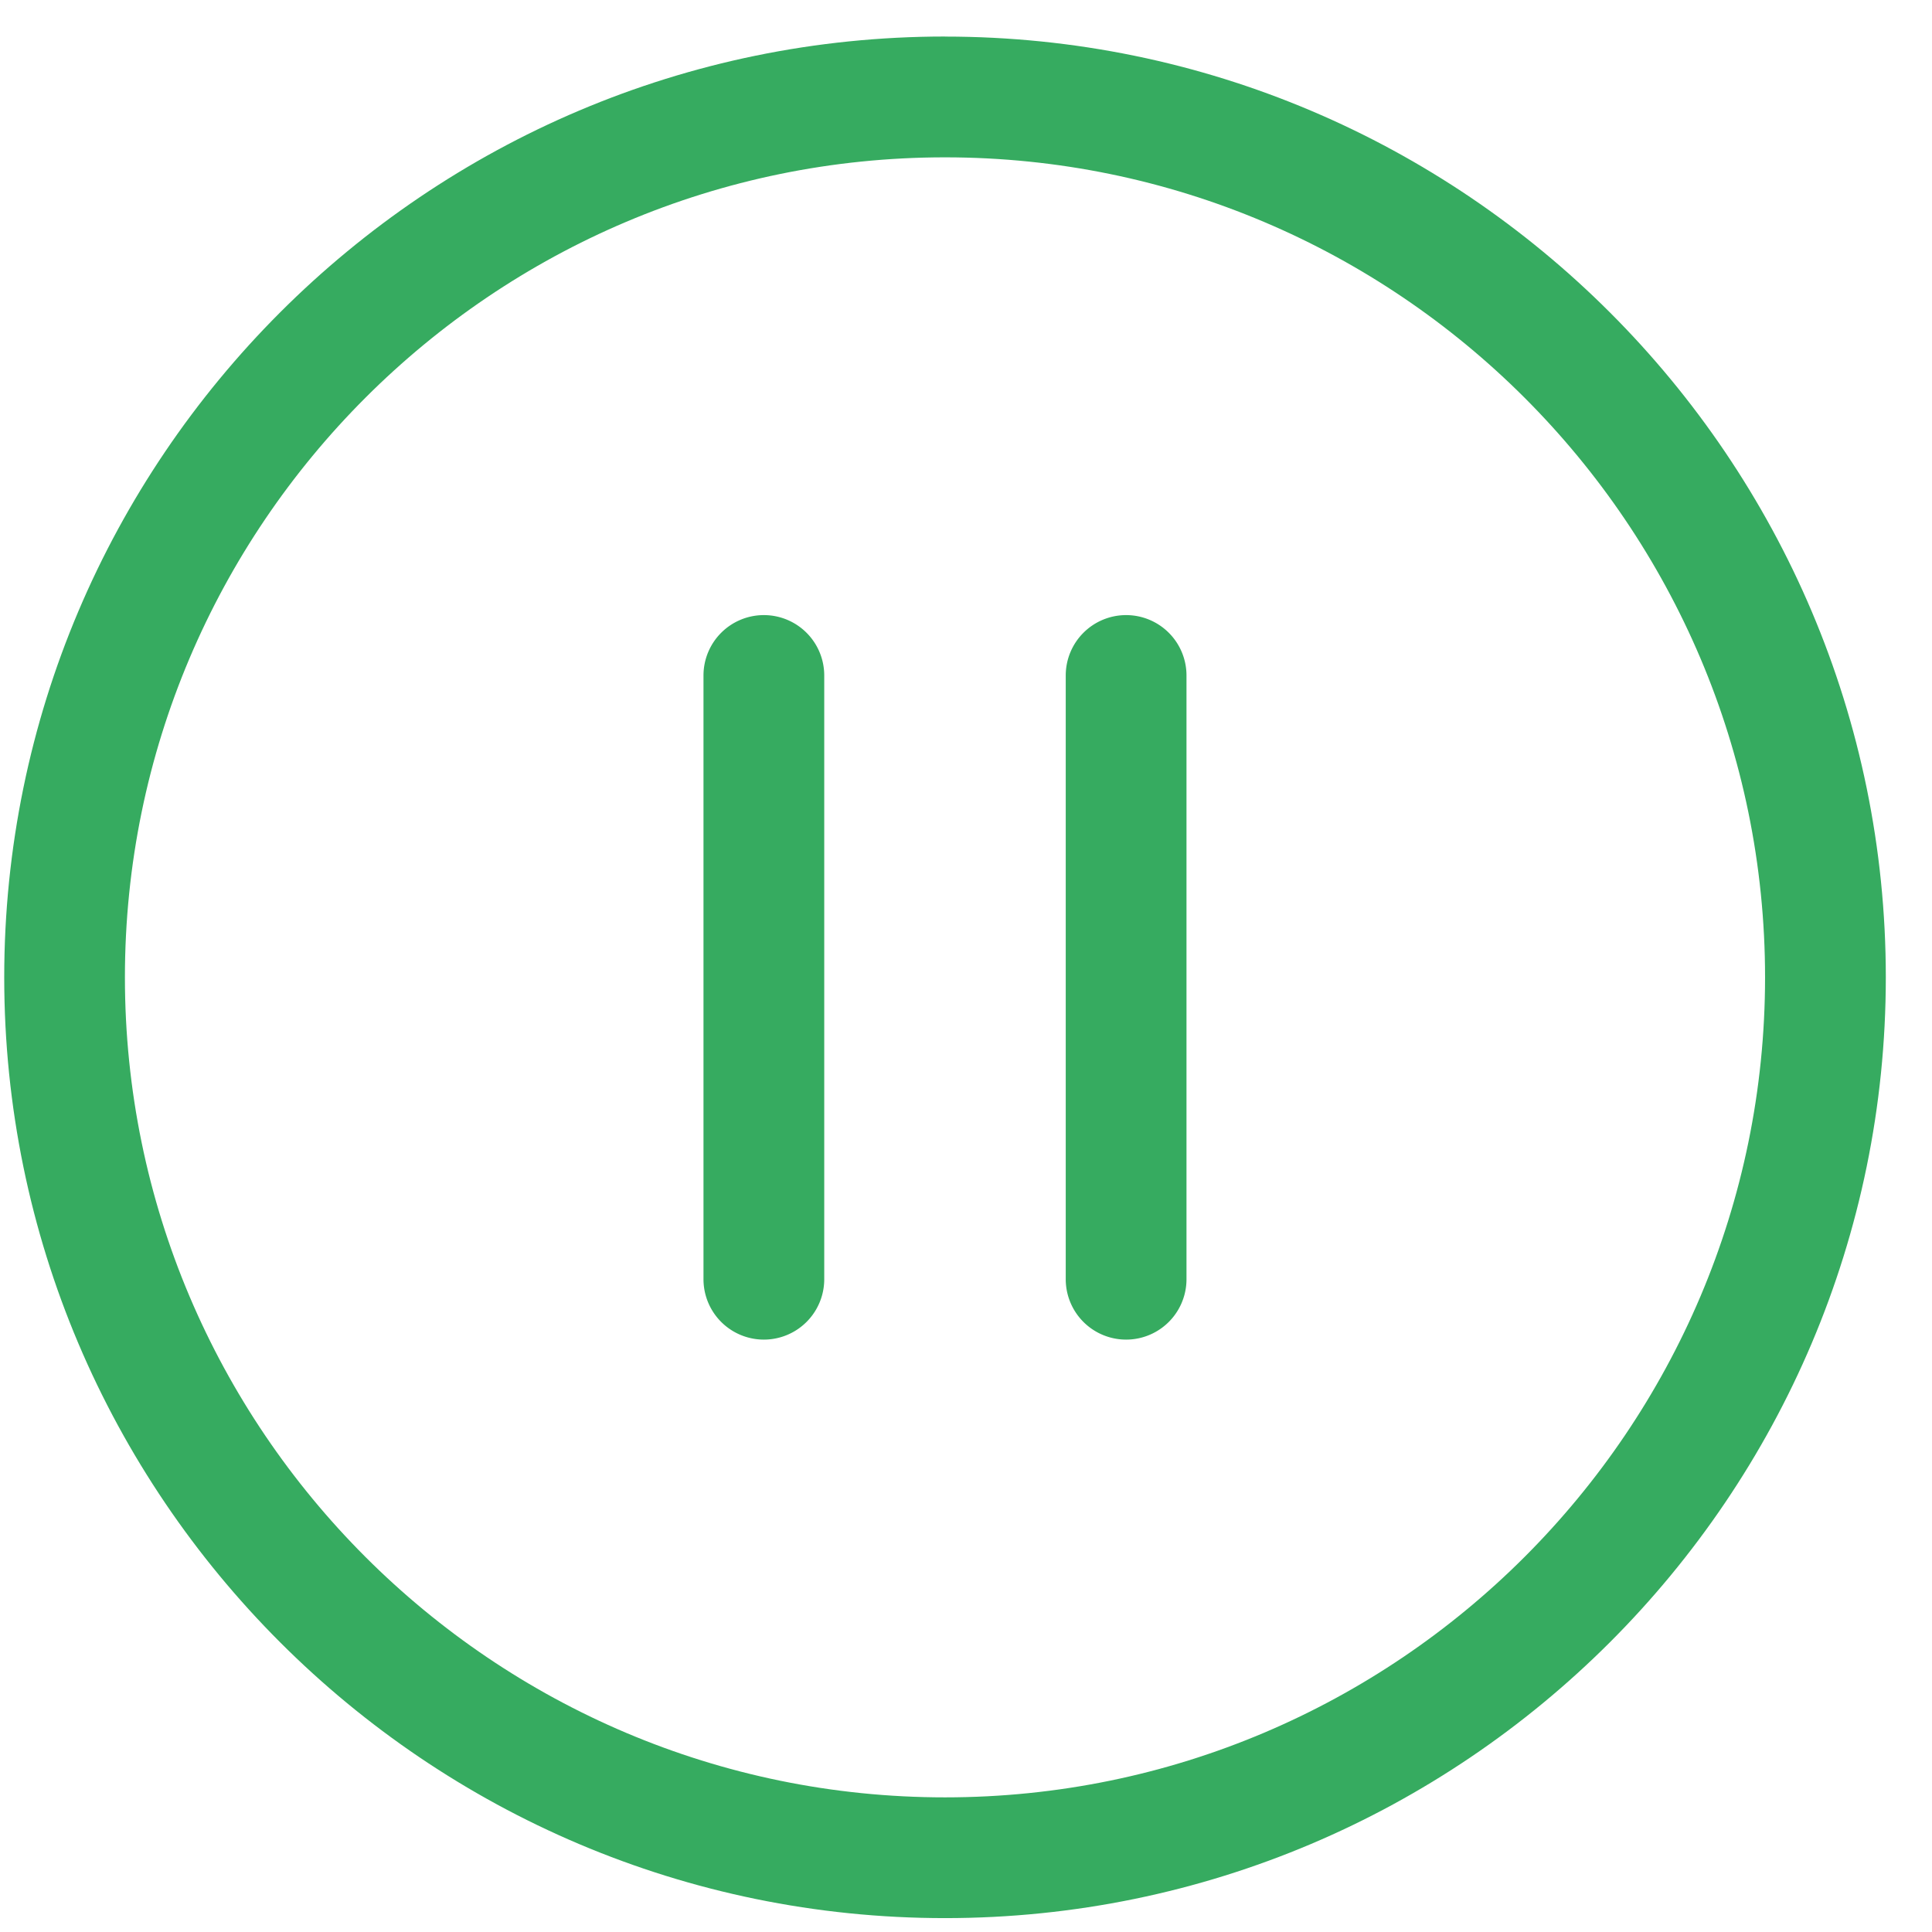 <?xml version="1.0" standalone="no"?><!DOCTYPE svg PUBLIC "-//W3C//DTD SVG 1.1//EN" "http://www.w3.org/Graphics/SVG/1.1/DTD/svg11.dtd"><svg t="1609557191201" class="icon" viewBox="0 0 1024 1024" version="1.1" xmlns="http://www.w3.org/2000/svg" p-id="843" xmlns:xlink="http://www.w3.org/1999/xlink" width="200" height="200"><defs><style type="text/css"></style></defs><path d="M500.864 952.64c-239.648 0-434.656-194.976-434.656-434.624 0-239.68 195.008-434.624 434.656-434.624 239.68 0 434.656 194.944 434.656 434.624 0 239.68-195.008 434.624-434.656 434.624m0-933.28C225.92 19.36 2.24 243.104 2.24 518.016 2.24 792.96 225.92 1016.64 500.864 1016.64s498.656-223.68 498.656-498.624c0-274.912-223.68-498.624-498.656-498.624" p-id="844" fill="#36ab60"></path><path d="M404.864 326.016a32 32 0 0 0-32 32v320a32 32 0 0 0 64 0v-320a32 32 0 0 0-32-32M596.864 326.016a32 32 0 0 0-32 32v320a32 32 0 0 0 64 0v-320a32 32 0 0 0-32-32" p-id="845" fill="#36ab60"></path></svg>